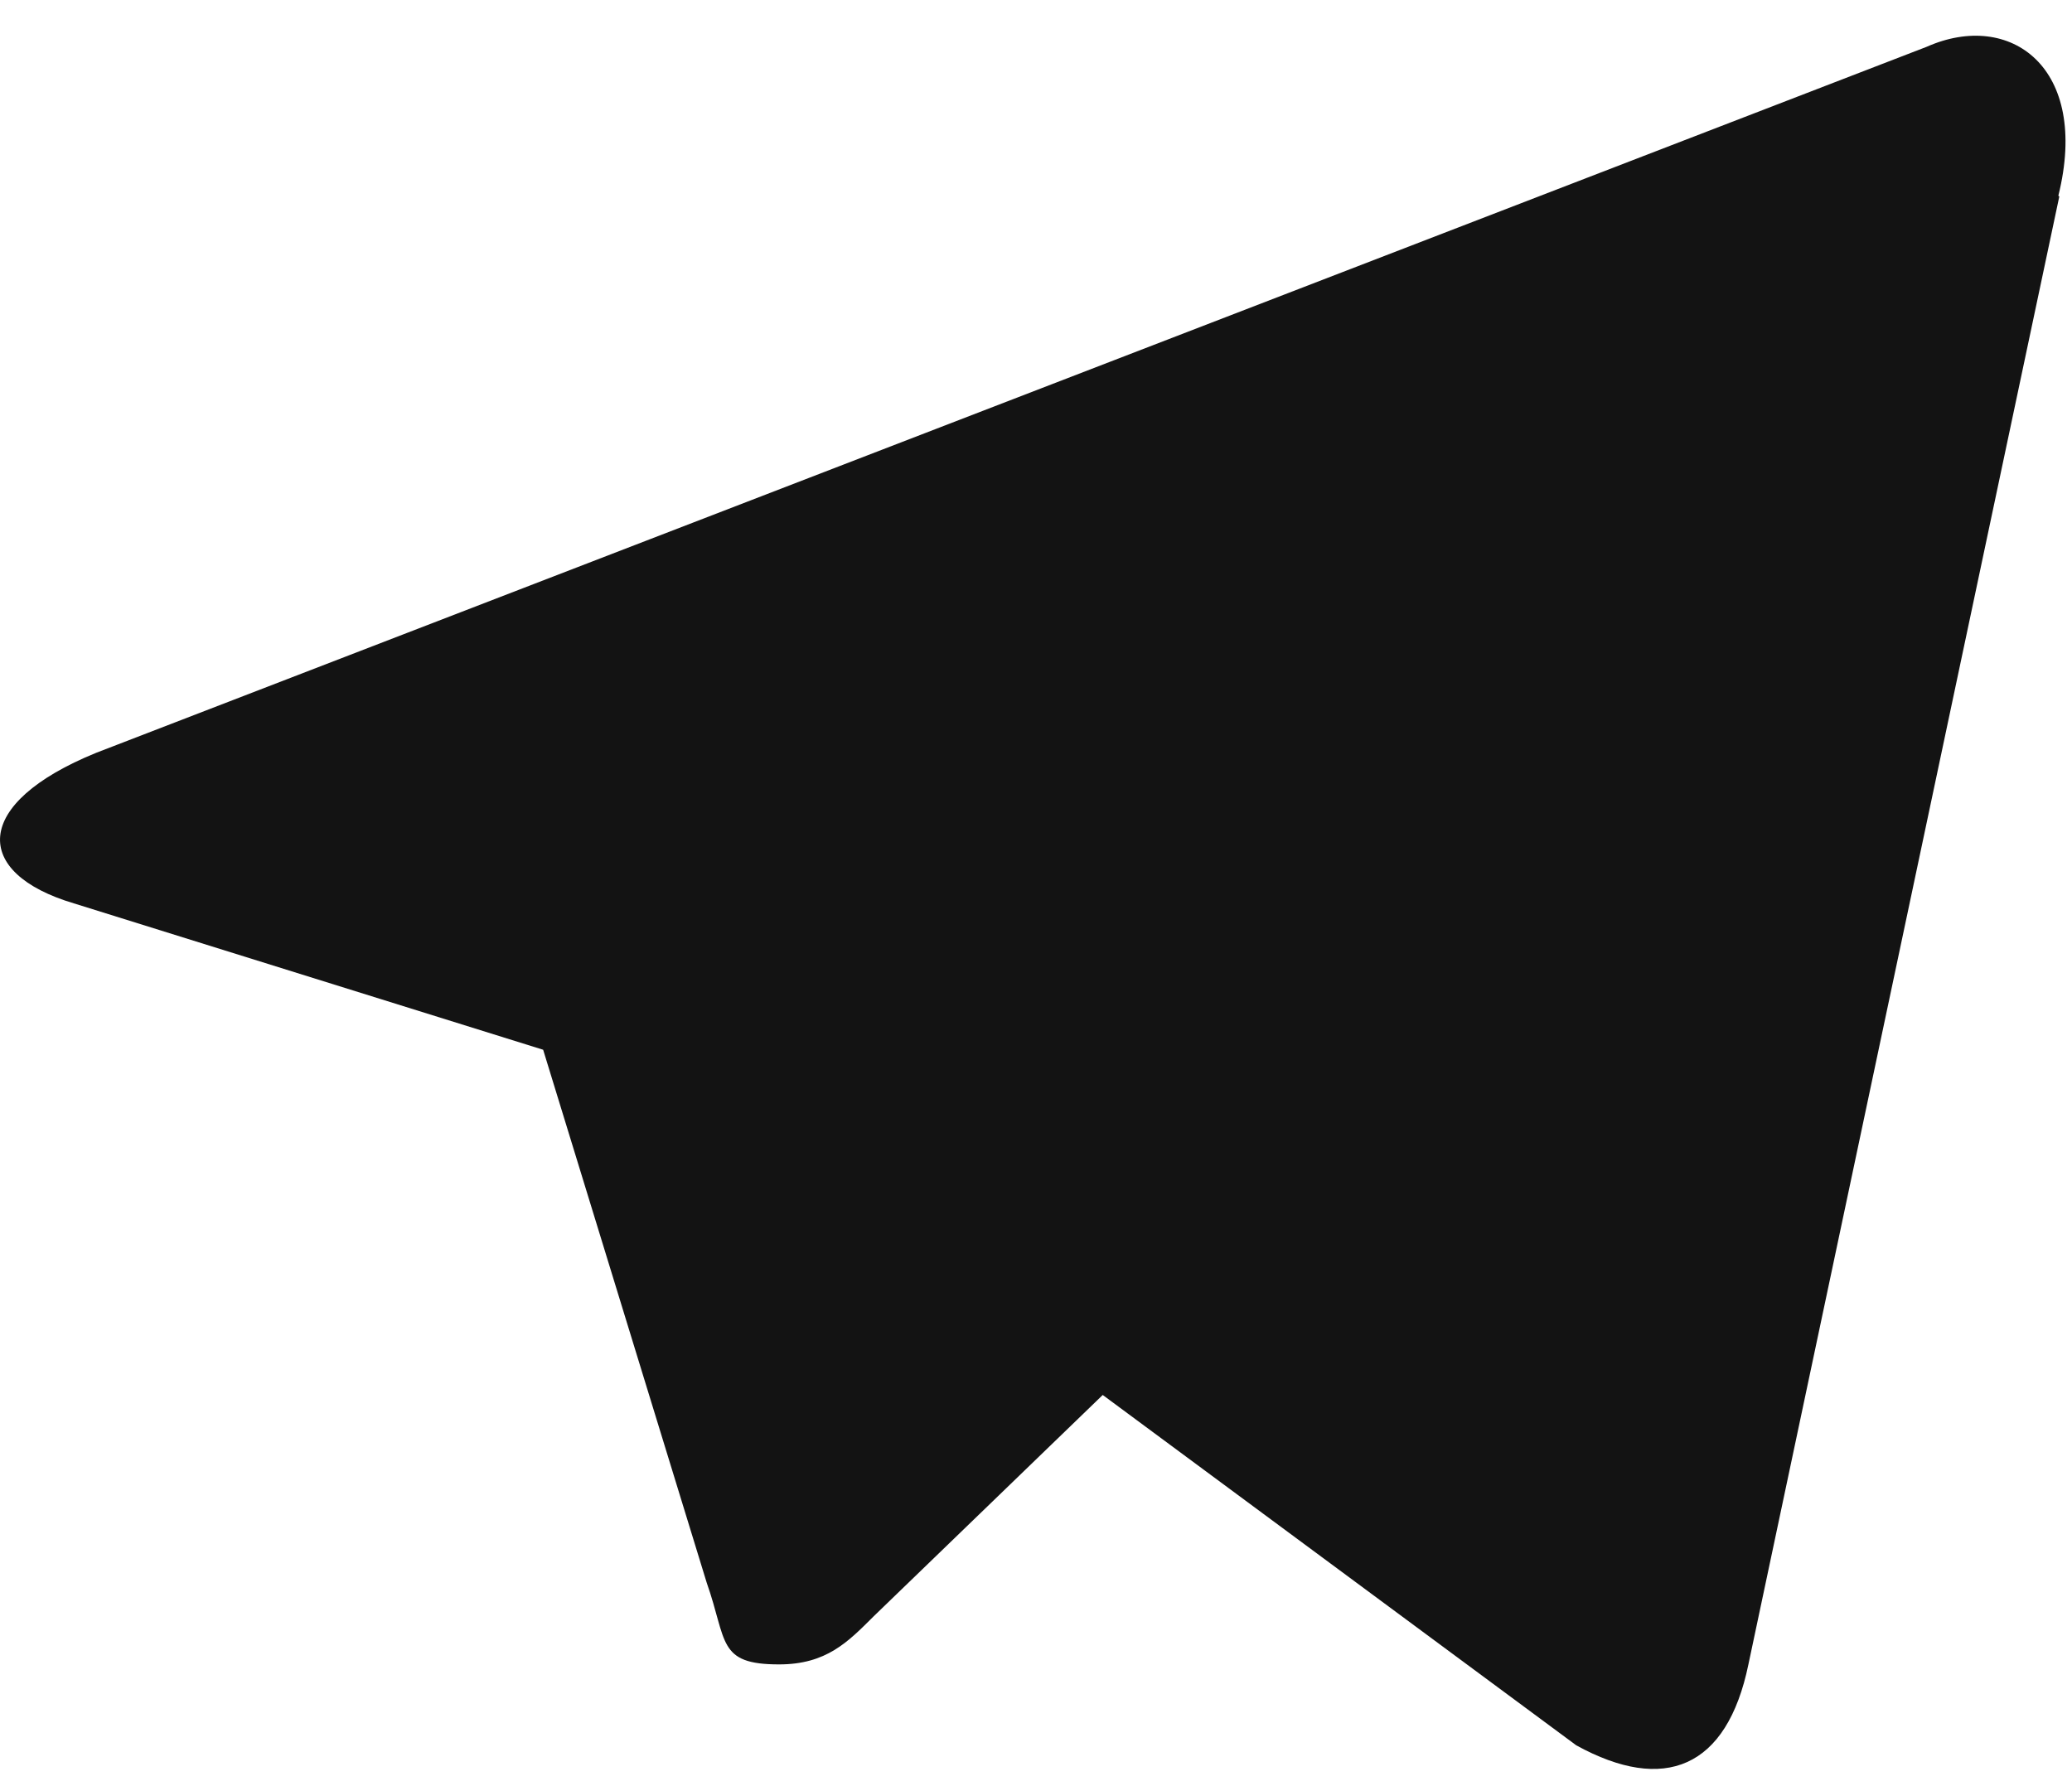<svg width="29" height="25" viewBox="0 0 29 25" fill="none" xmlns="http://www.w3.org/2000/svg">
<path d="M28.822 2.751L24.471 23.296C24.17 24.754 23.291 25.104 22.062 24.429L15.434 19.525L12.229 22.622C11.867 22.983 11.566 23.296 10.903 23.296C10.036 23.296 10.18 22.971 9.891 22.152L7.602 14.693L1.034 12.644C-0.387 12.222 -0.399 11.246 1.348 10.536L26.966 0.655C28.135 0.136 29.255 0.944 28.809 2.739L28.822 2.751Z" fill="#131313"/>
</svg>
